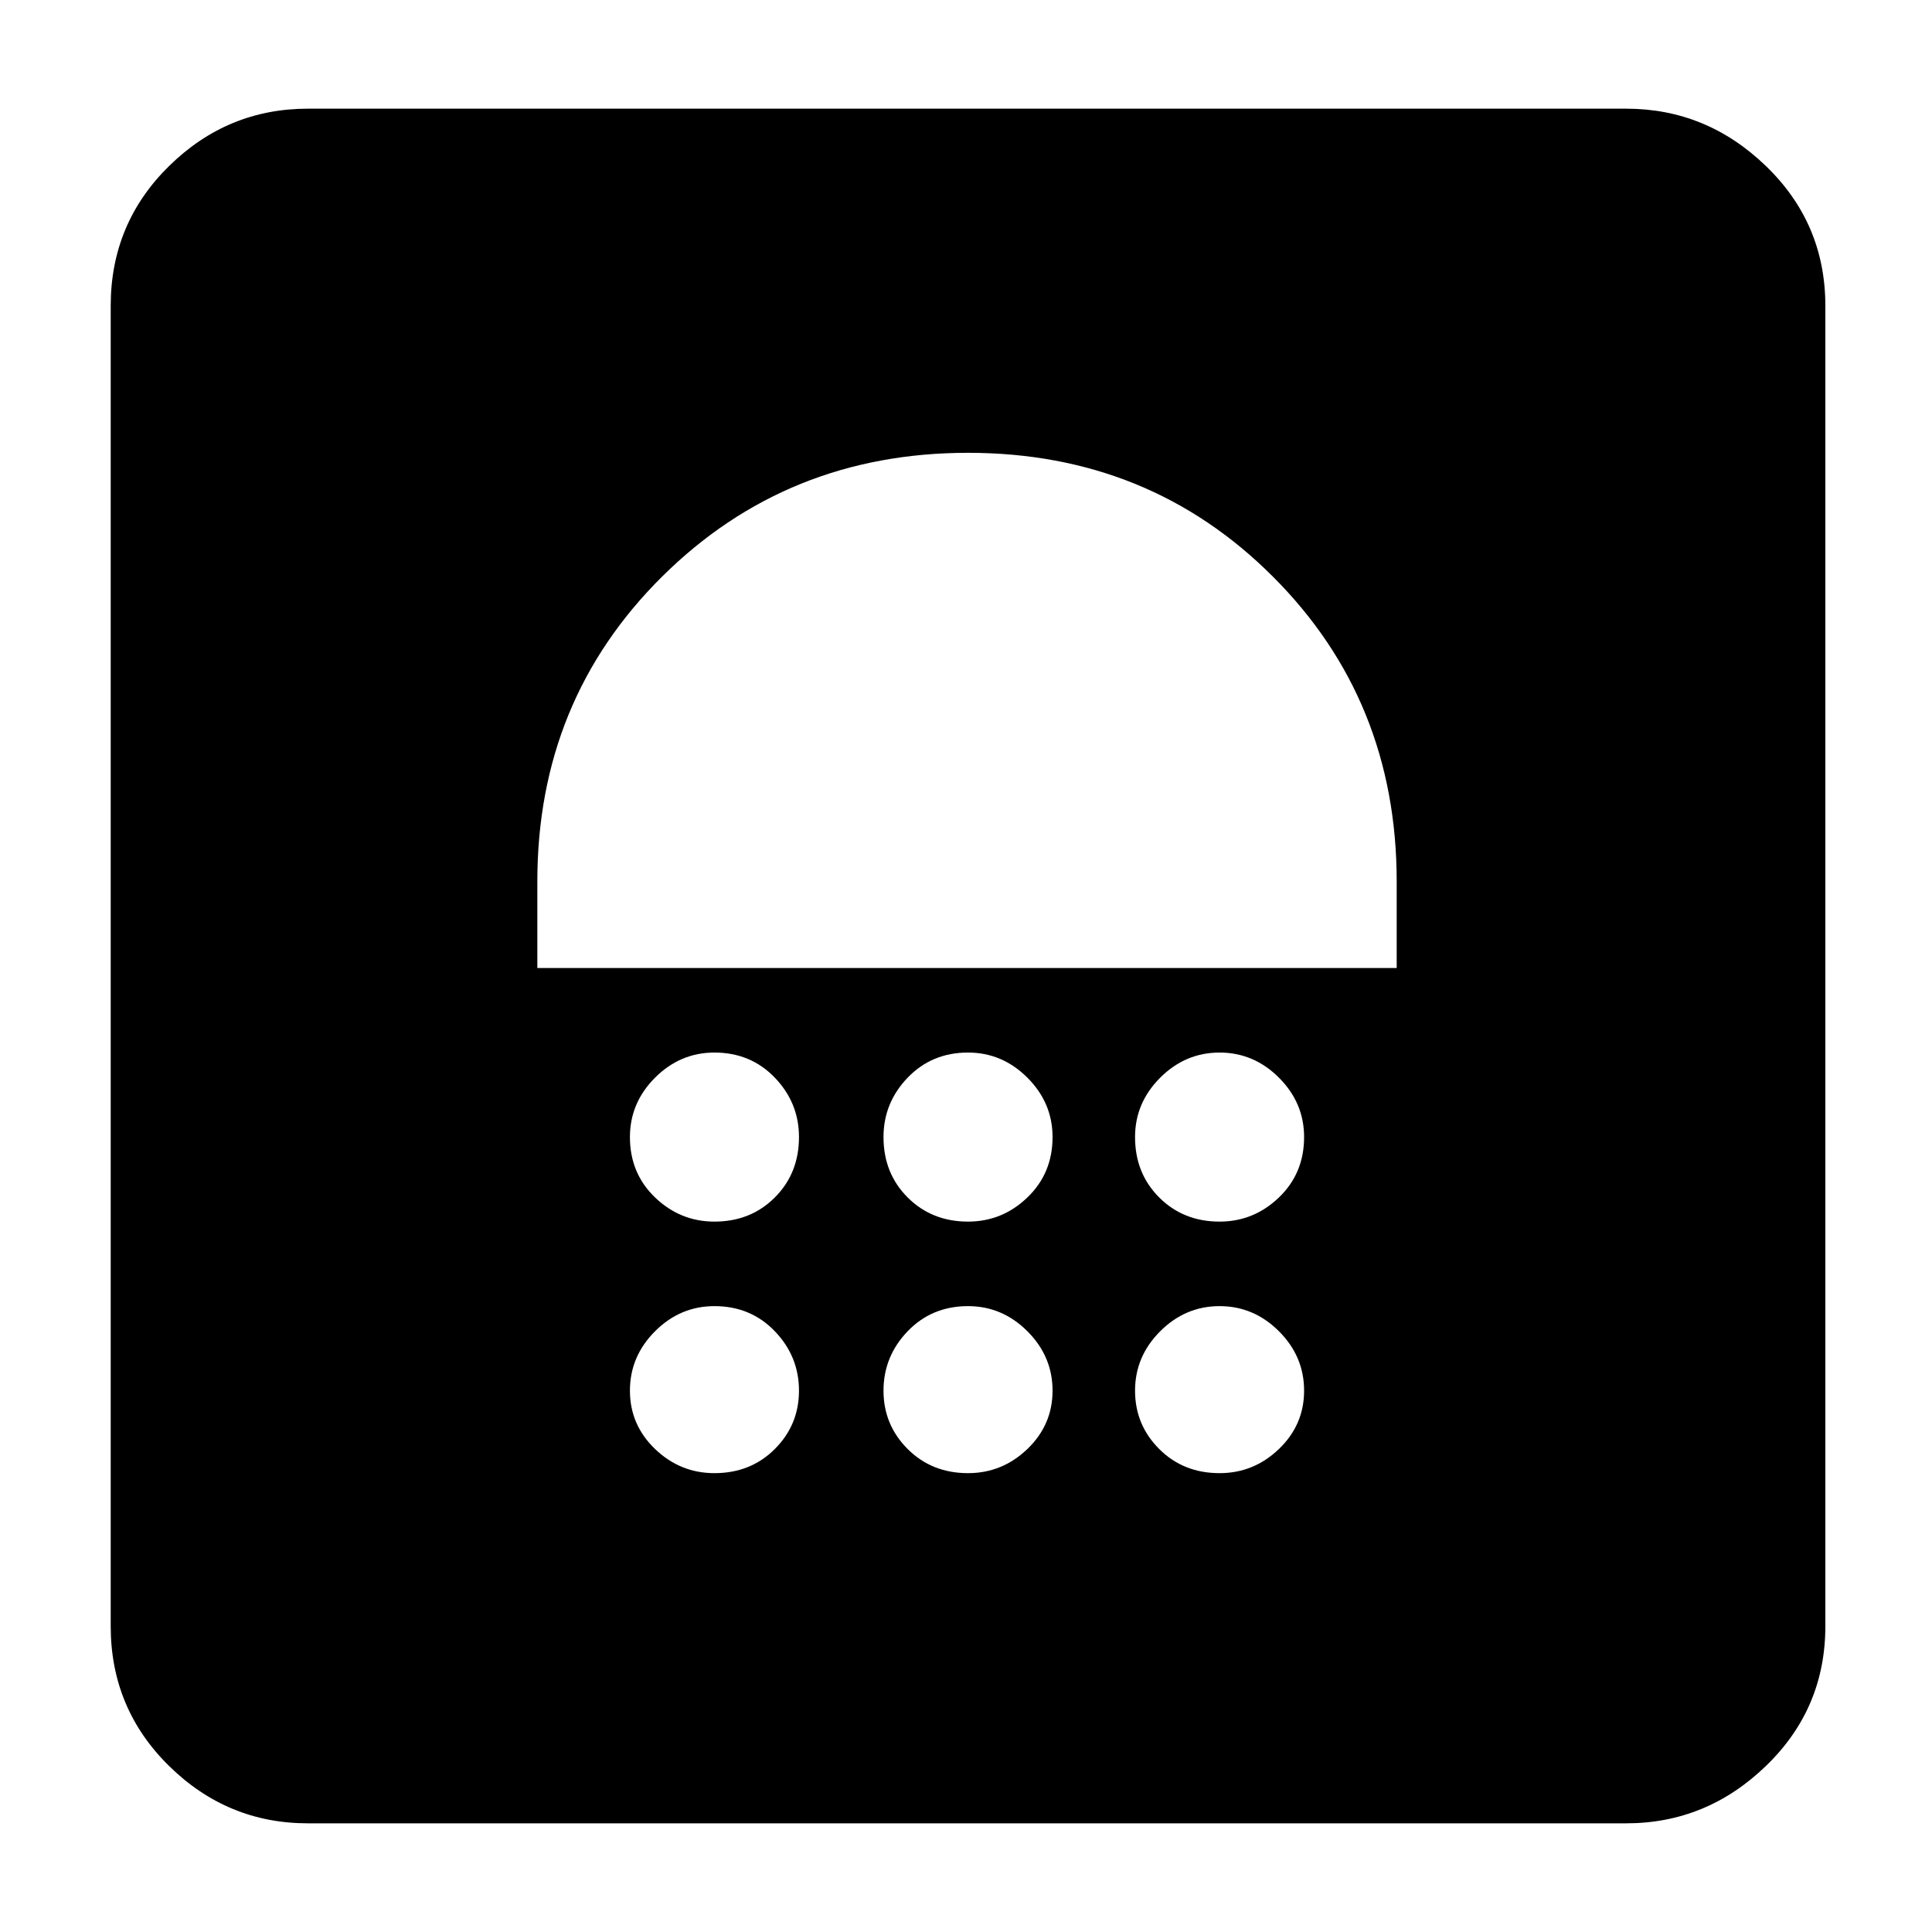 <svg xmlns="http://www.w3.org/2000/svg" height="40" width="40"><path d="M6.375 37.75Q4.708 37.75 3.5 36.562Q2.292 35.375 2.292 33.667V6.333Q2.292 4.625 3.5 3.438Q4.708 2.25 6.375 2.25H33.667Q35.333 2.25 36.562 3.438Q37.792 4.625 37.792 6.333V33.667Q37.792 35.375 36.562 36.562Q35.333 37.75 33.667 37.75ZM14.792 30.5Q15.542 30.5 16.042 30Q16.542 29.5 16.542 28.792Q16.542 28.083 16.042 27.562Q15.542 27.042 14.792 27.042Q14.083 27.042 13.562 27.562Q13.042 28.083 13.042 28.792Q13.042 29.5 13.562 30Q14.083 30.5 14.792 30.5ZM20.042 30.5Q20.75 30.5 21.271 30Q21.792 29.5 21.792 28.792Q21.792 28.083 21.271 27.562Q20.75 27.042 20.042 27.042Q19.292 27.042 18.792 27.562Q18.292 28.083 18.292 28.792Q18.292 29.5 18.792 30Q19.292 30.5 20.042 30.5ZM25.25 30.5Q25.958 30.5 26.479 30Q27 29.5 27 28.792Q27 28.083 26.479 27.562Q25.958 27.042 25.25 27.042Q24.542 27.042 24.021 27.562Q23.5 28.083 23.5 28.792Q23.5 29.5 24 30Q24.5 30.5 25.25 30.5ZM14.792 25.292Q15.542 25.292 16.042 24.792Q16.542 24.292 16.542 23.542Q16.542 22.833 16.042 22.312Q15.542 21.792 14.792 21.792Q14.083 21.792 13.562 22.312Q13.042 22.833 13.042 23.542Q13.042 24.292 13.562 24.792Q14.083 25.292 14.792 25.292ZM20.042 25.292Q20.75 25.292 21.271 24.792Q21.792 24.292 21.792 23.542Q21.792 22.833 21.271 22.312Q20.75 21.792 20.042 21.792Q19.292 21.792 18.792 22.312Q18.292 22.833 18.292 23.542Q18.292 24.292 18.792 24.792Q19.292 25.292 20.042 25.292ZM25.25 25.292Q25.958 25.292 26.479 24.792Q27 24.292 27 23.542Q27 22.833 26.479 22.312Q25.958 21.792 25.25 21.792Q24.542 21.792 24.021 22.312Q23.5 22.833 23.5 23.542Q23.5 24.292 24 24.792Q24.5 25.292 25.25 25.292ZM11.125 20.042H28.917V18.25Q28.917 14.5 26.354 11.938Q23.792 9.375 20.042 9.375Q16.292 9.375 13.708 11.938Q11.125 14.5 11.125 18.25Z"/></svg>